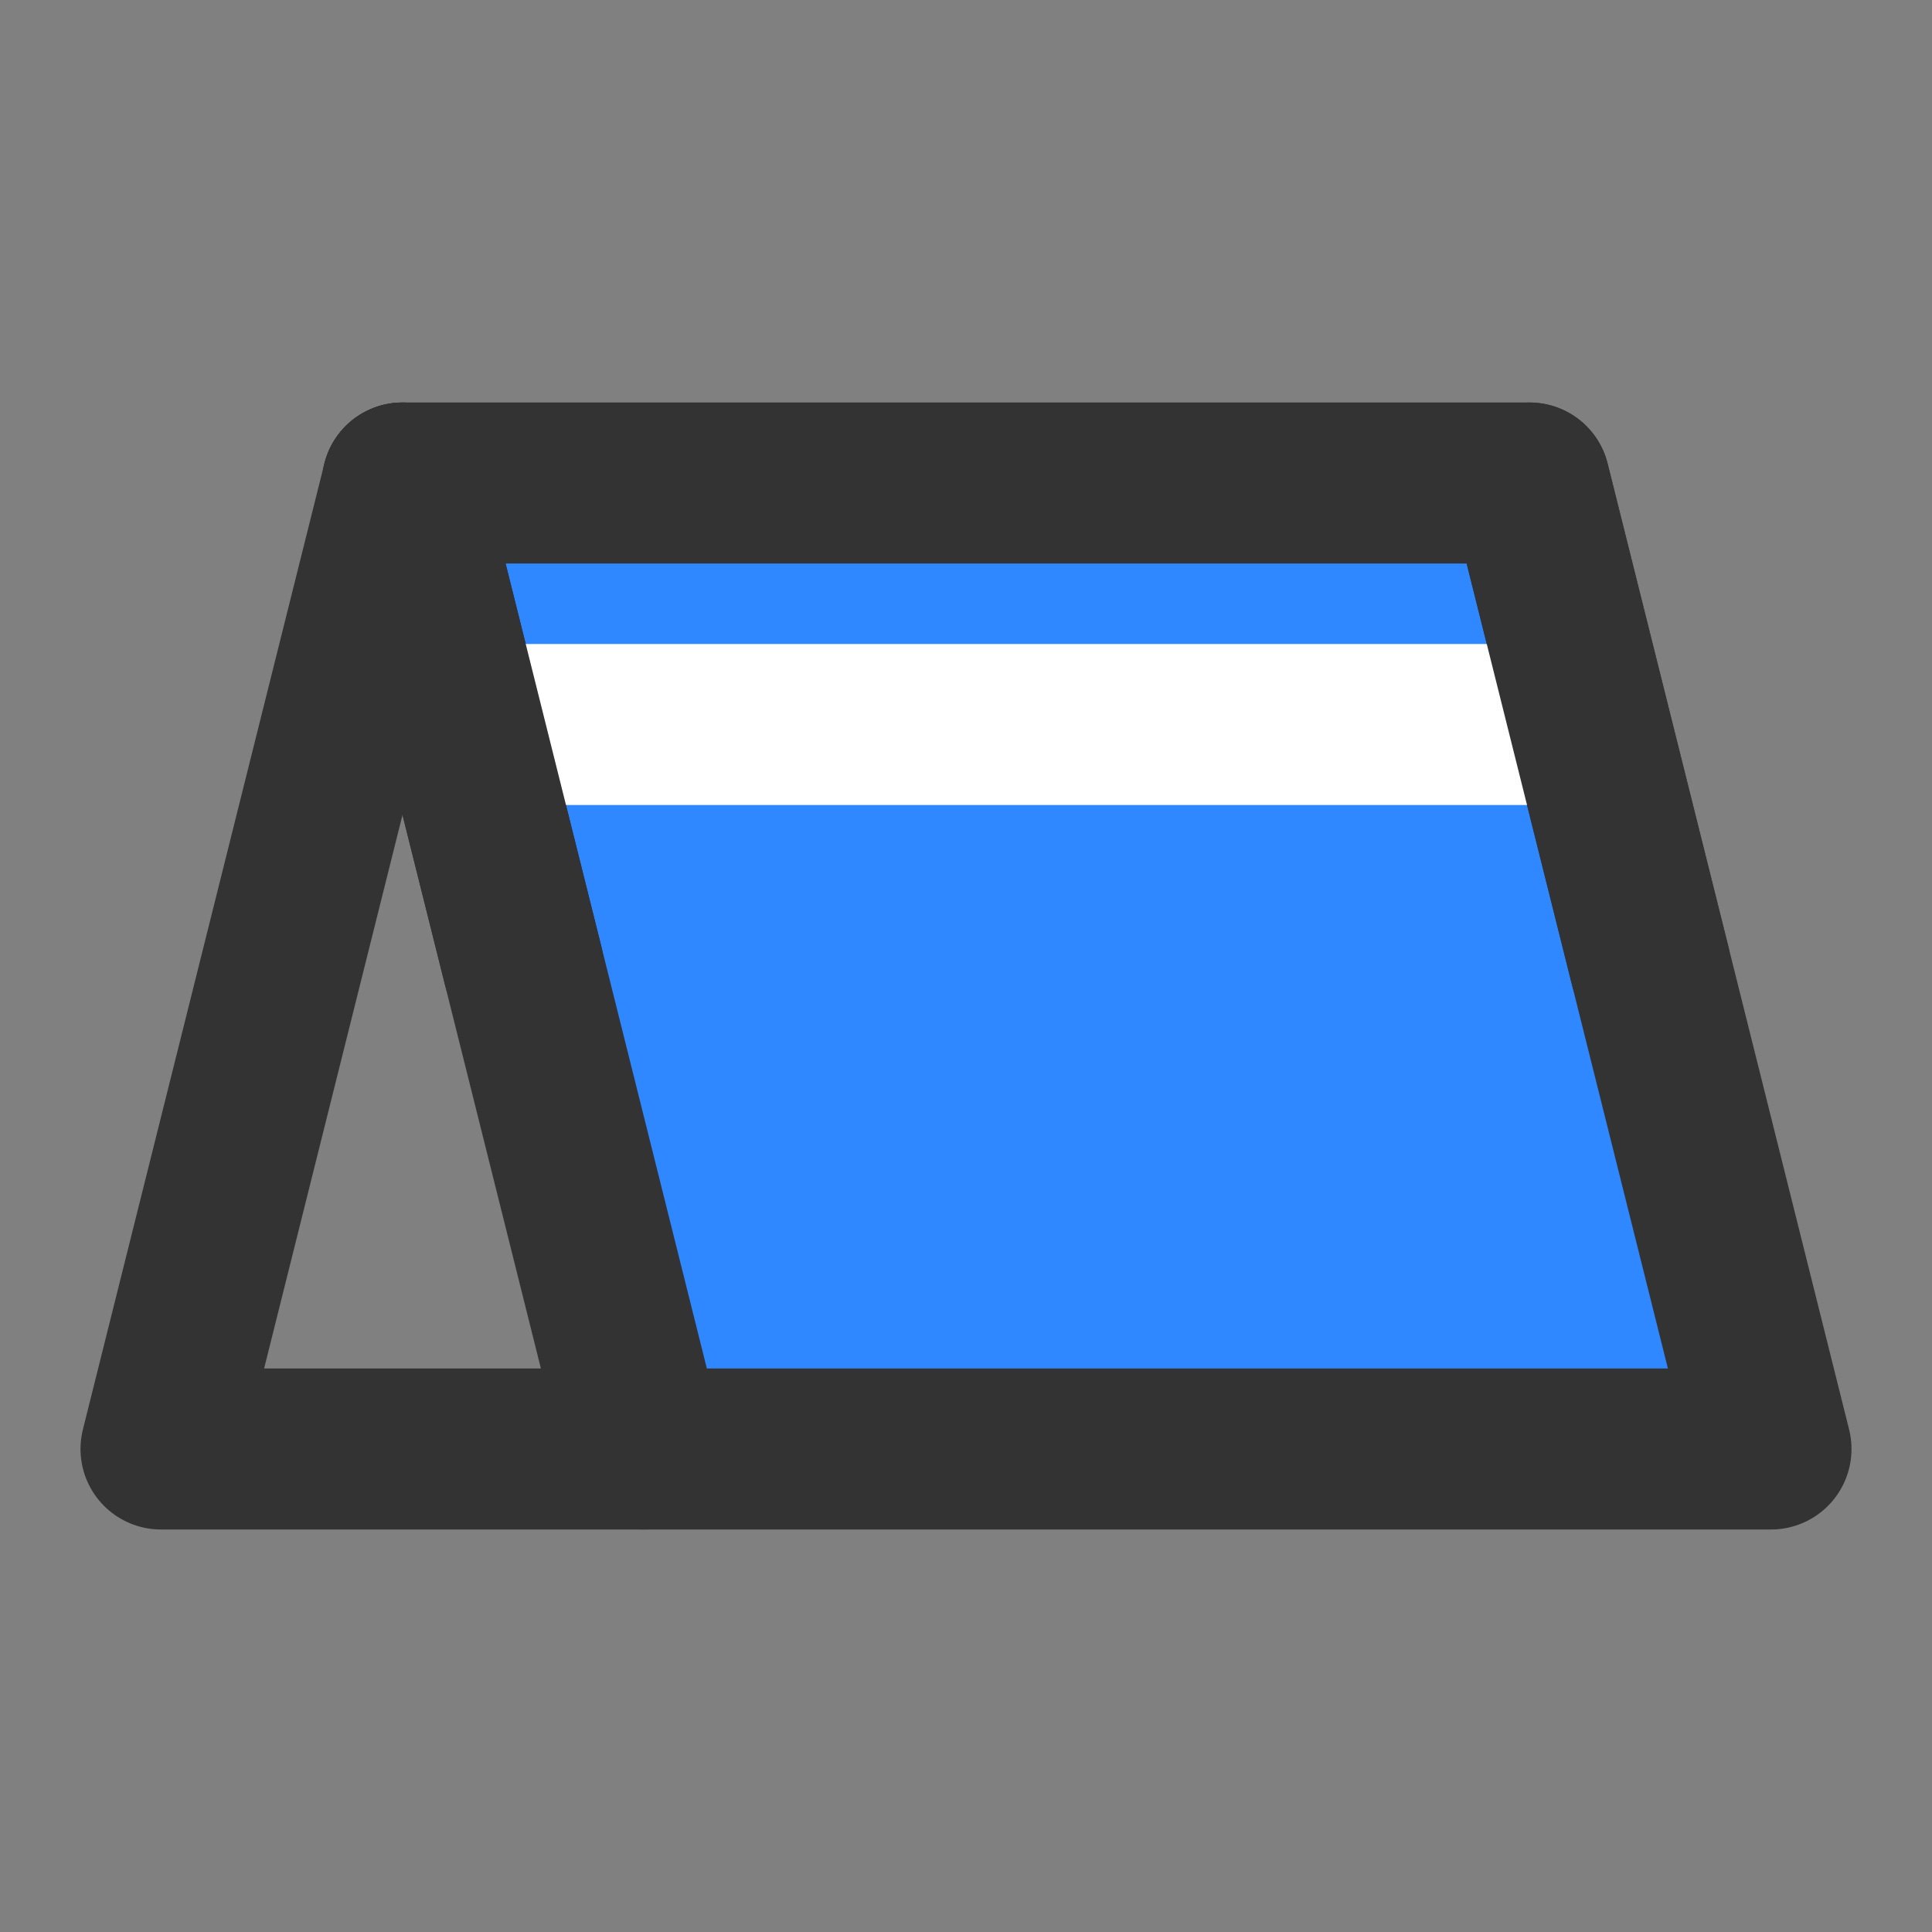<?xml version="1.0" encoding="UTF-8"?><svg width="24" height="24" viewBox="0 0 48 48" fill="none" xmlns="http://www.w3.org/2000/svg"><rect x="0" y="0" width="48" height="48" fill="#808080" stroke="none"/><path d="M10 12L4 36H16" stroke="#333" stroke-width="4" stroke-linecap="round" stroke-linejoin="round"/><path d="M38 12H10L16 36H44L38 12Z" fill="#2F88FF" stroke="#333" stroke-width="4" stroke-linecap="round" stroke-linejoin="round"/><path d="M12 18H39" stroke="#FFF" stroke-width="4" stroke-linecap="round" stroke-linejoin="round"/><path d="M10 12L13 24" stroke="#333" stroke-width="4" stroke-linecap="round" stroke-linejoin="round"/><path d="M38 12L41 24" stroke="#333" stroke-width="4" stroke-linecap="round" stroke-linejoin="round"/></svg>